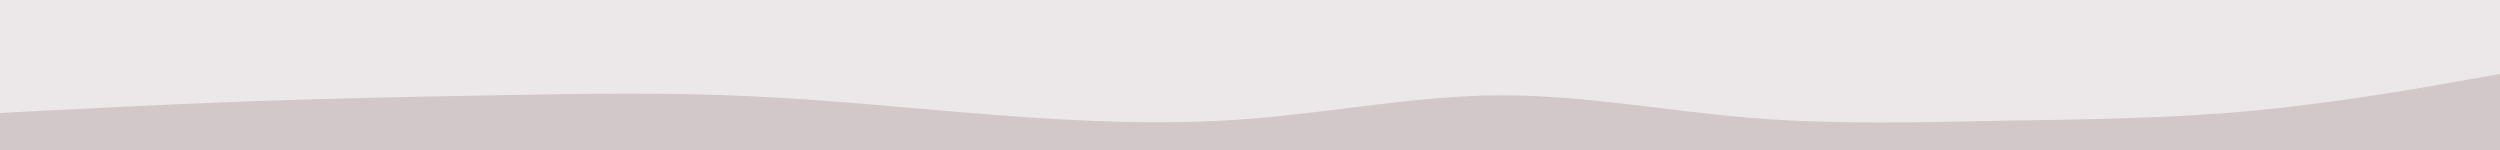 <svg id="visual" viewBox="0 0 2500 150" width="2500" height="150" xmlns="http://www.w3.org/2000/svg" xmlns:xlink="http://www.w3.org/1999/xlink" version="1.1"><rect x="0" y="0" width="2500" height="150" fill="#ece8e9"></rect><path d="M0 113L41.7 110.8C83.3 108.7 166.7 104.3 250 101.3C333.3 98.3 416.7 96.7 500 95.2C583.3 93.7 666.7 92.3 750 96.2C833.3 100 916.7 109 1000 115.3C1083.3 121.7 1166.7 125.3 1250 118.8C1333.3 112.3 1416.7 95.7 1500 95.3C1583.3 95 1666.7 111 1750 117.8C1833.3 124.7 1916.7 122.3 2000 120.8C2083.3 119.3 2166.7 118.7 2250 111C2333.3 103.3 2416.7 88.7 2458.3 81.3L2500 74L2500 151L2458.3 151C2416.7 151 2333.3 151 2250 151C2166.7 151 2083.3 151 2000 151C1916.7 151 1833.3 151 1750 151C1666.7 151 1583.3 151 1500 151C1416.7 151 1333.3 151 1250 151C1166.7 151 1083.3 151 1000 151C916.7 151 833.3 151 750 151C666.7 151 583.3 151 500 151C416.7 151 333.3 151 250 151C166.7 151 83.3 151 41.7 151L0 151Z" fill="#d2c7c9" stroke-linecap="round" stroke-linejoin="miter"></path></svg>